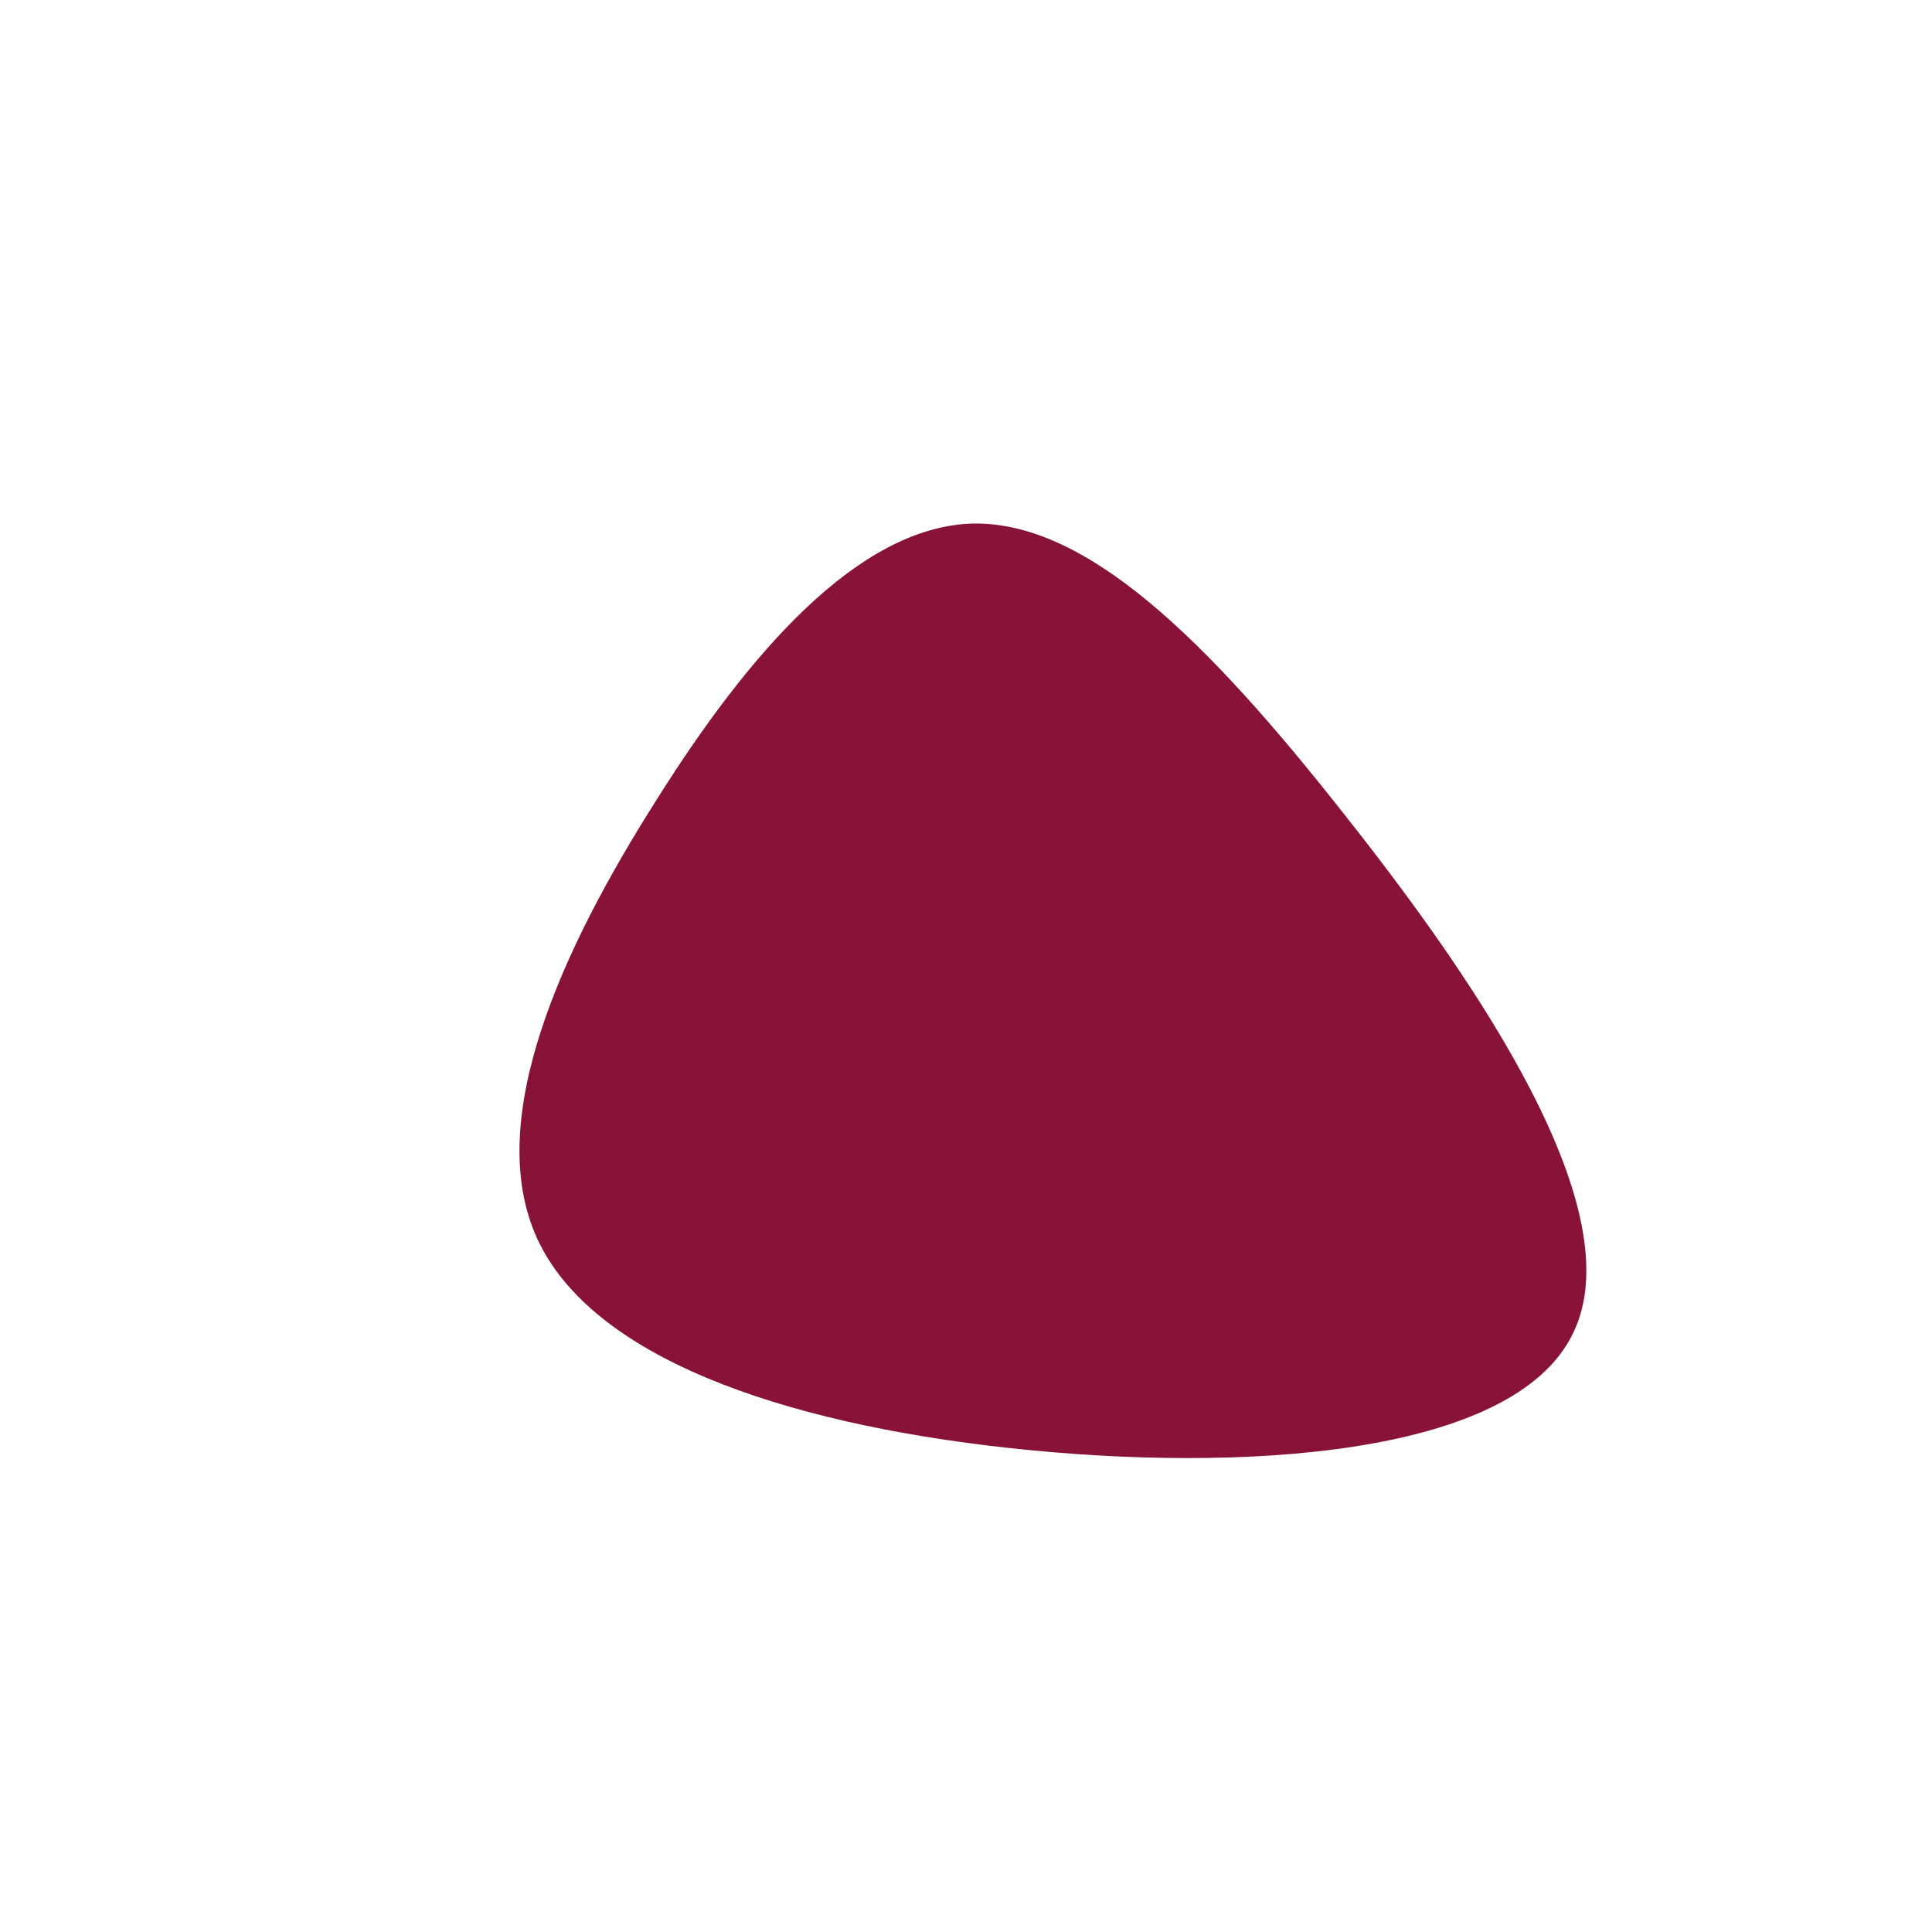 <svg viewBox="0 0 200 200" xmlns="http://www.w3.org/2000/svg">
  <path fill="#881337" d="M39,-15.9C53.2,2,69.1,25.5,62.8,38.1C56.6,50.8,28.3,52.5,4.5,49.9C-19.4,47.3,-38.8,40.4,-44.4,28.2C-50,15.9,-41.8,-1.8,-32.1,-17.1C-22.5,-32.4,-11.2,-45.4,0.6,-45.8C12.4,-46.1,24.9,-33.8,39,-15.9Z" transform="translate(100 100)" />
</svg>